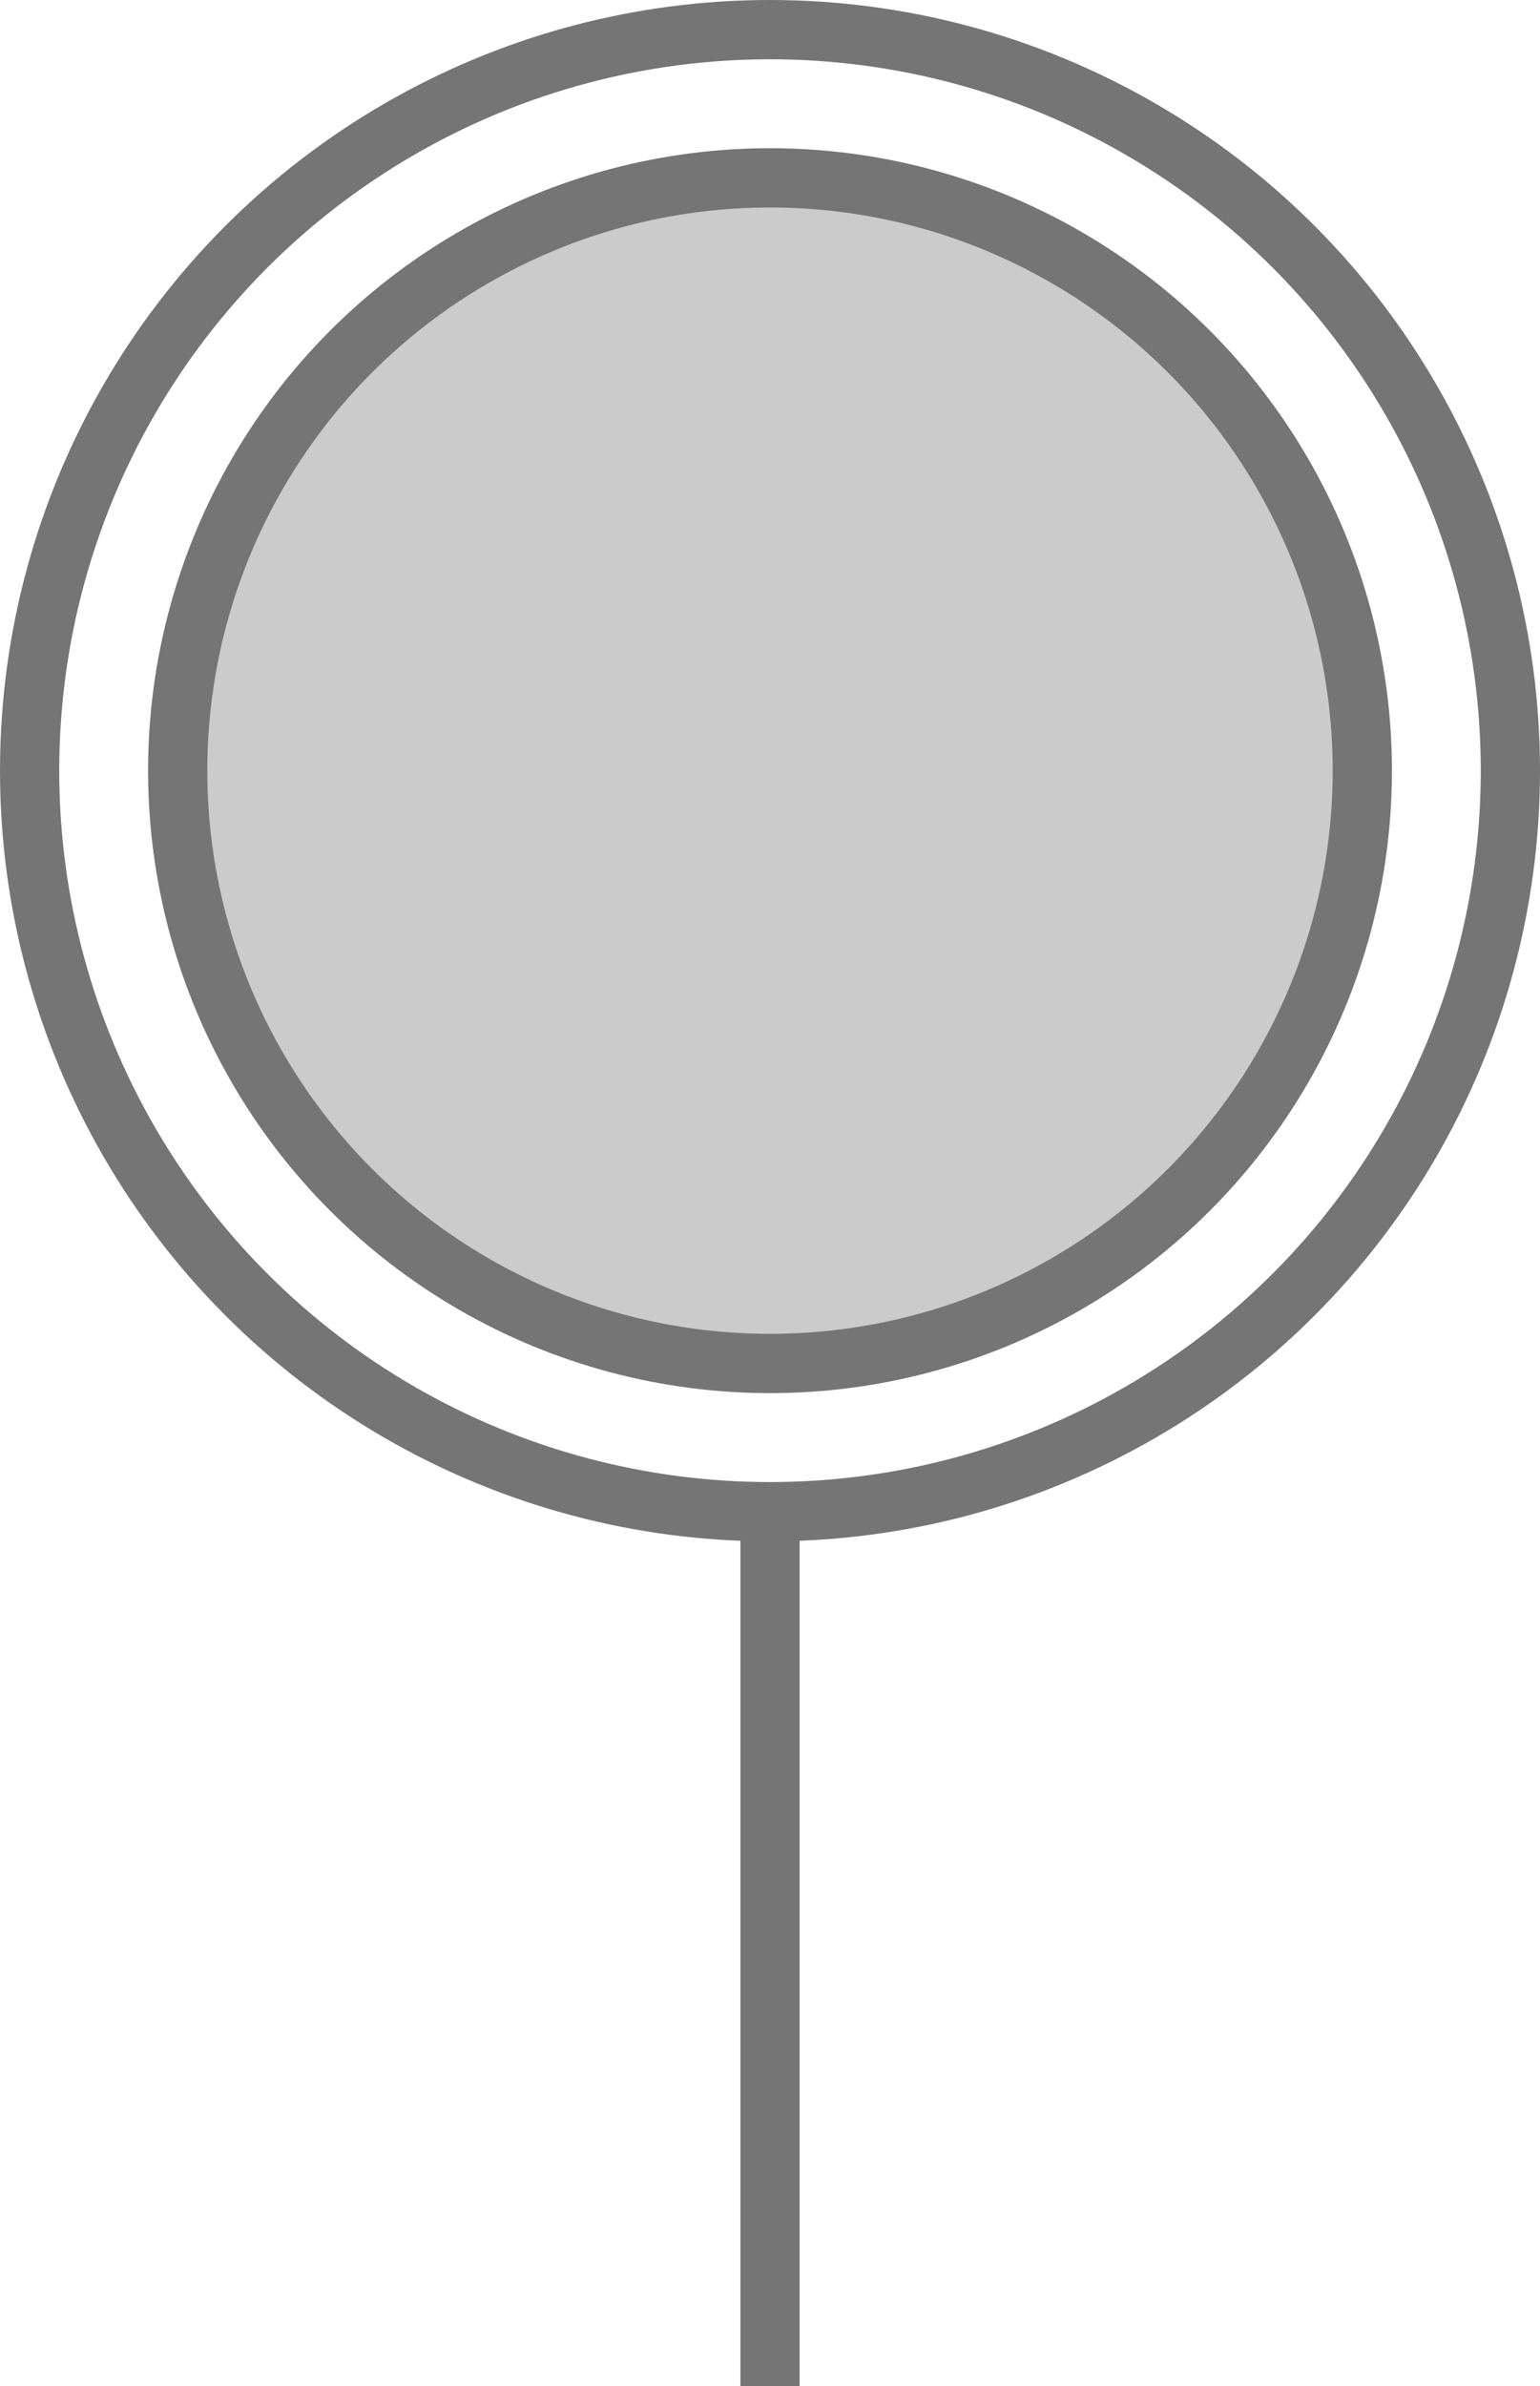 <svg width="104" height="161" viewBox="0 0 104 161" fill="none" xmlns="http://www.w3.org/2000/svg">
<circle cx="52" cy="52" r="40" fill="#CBCBCB" stroke="#757575" stroke-width="4"/>
<circle cx="52" cy="52" r="50" stroke="#757575" stroke-width="4"/>
<path d="M52 161V101" stroke="#757575" stroke-width="4"/>
</svg>
